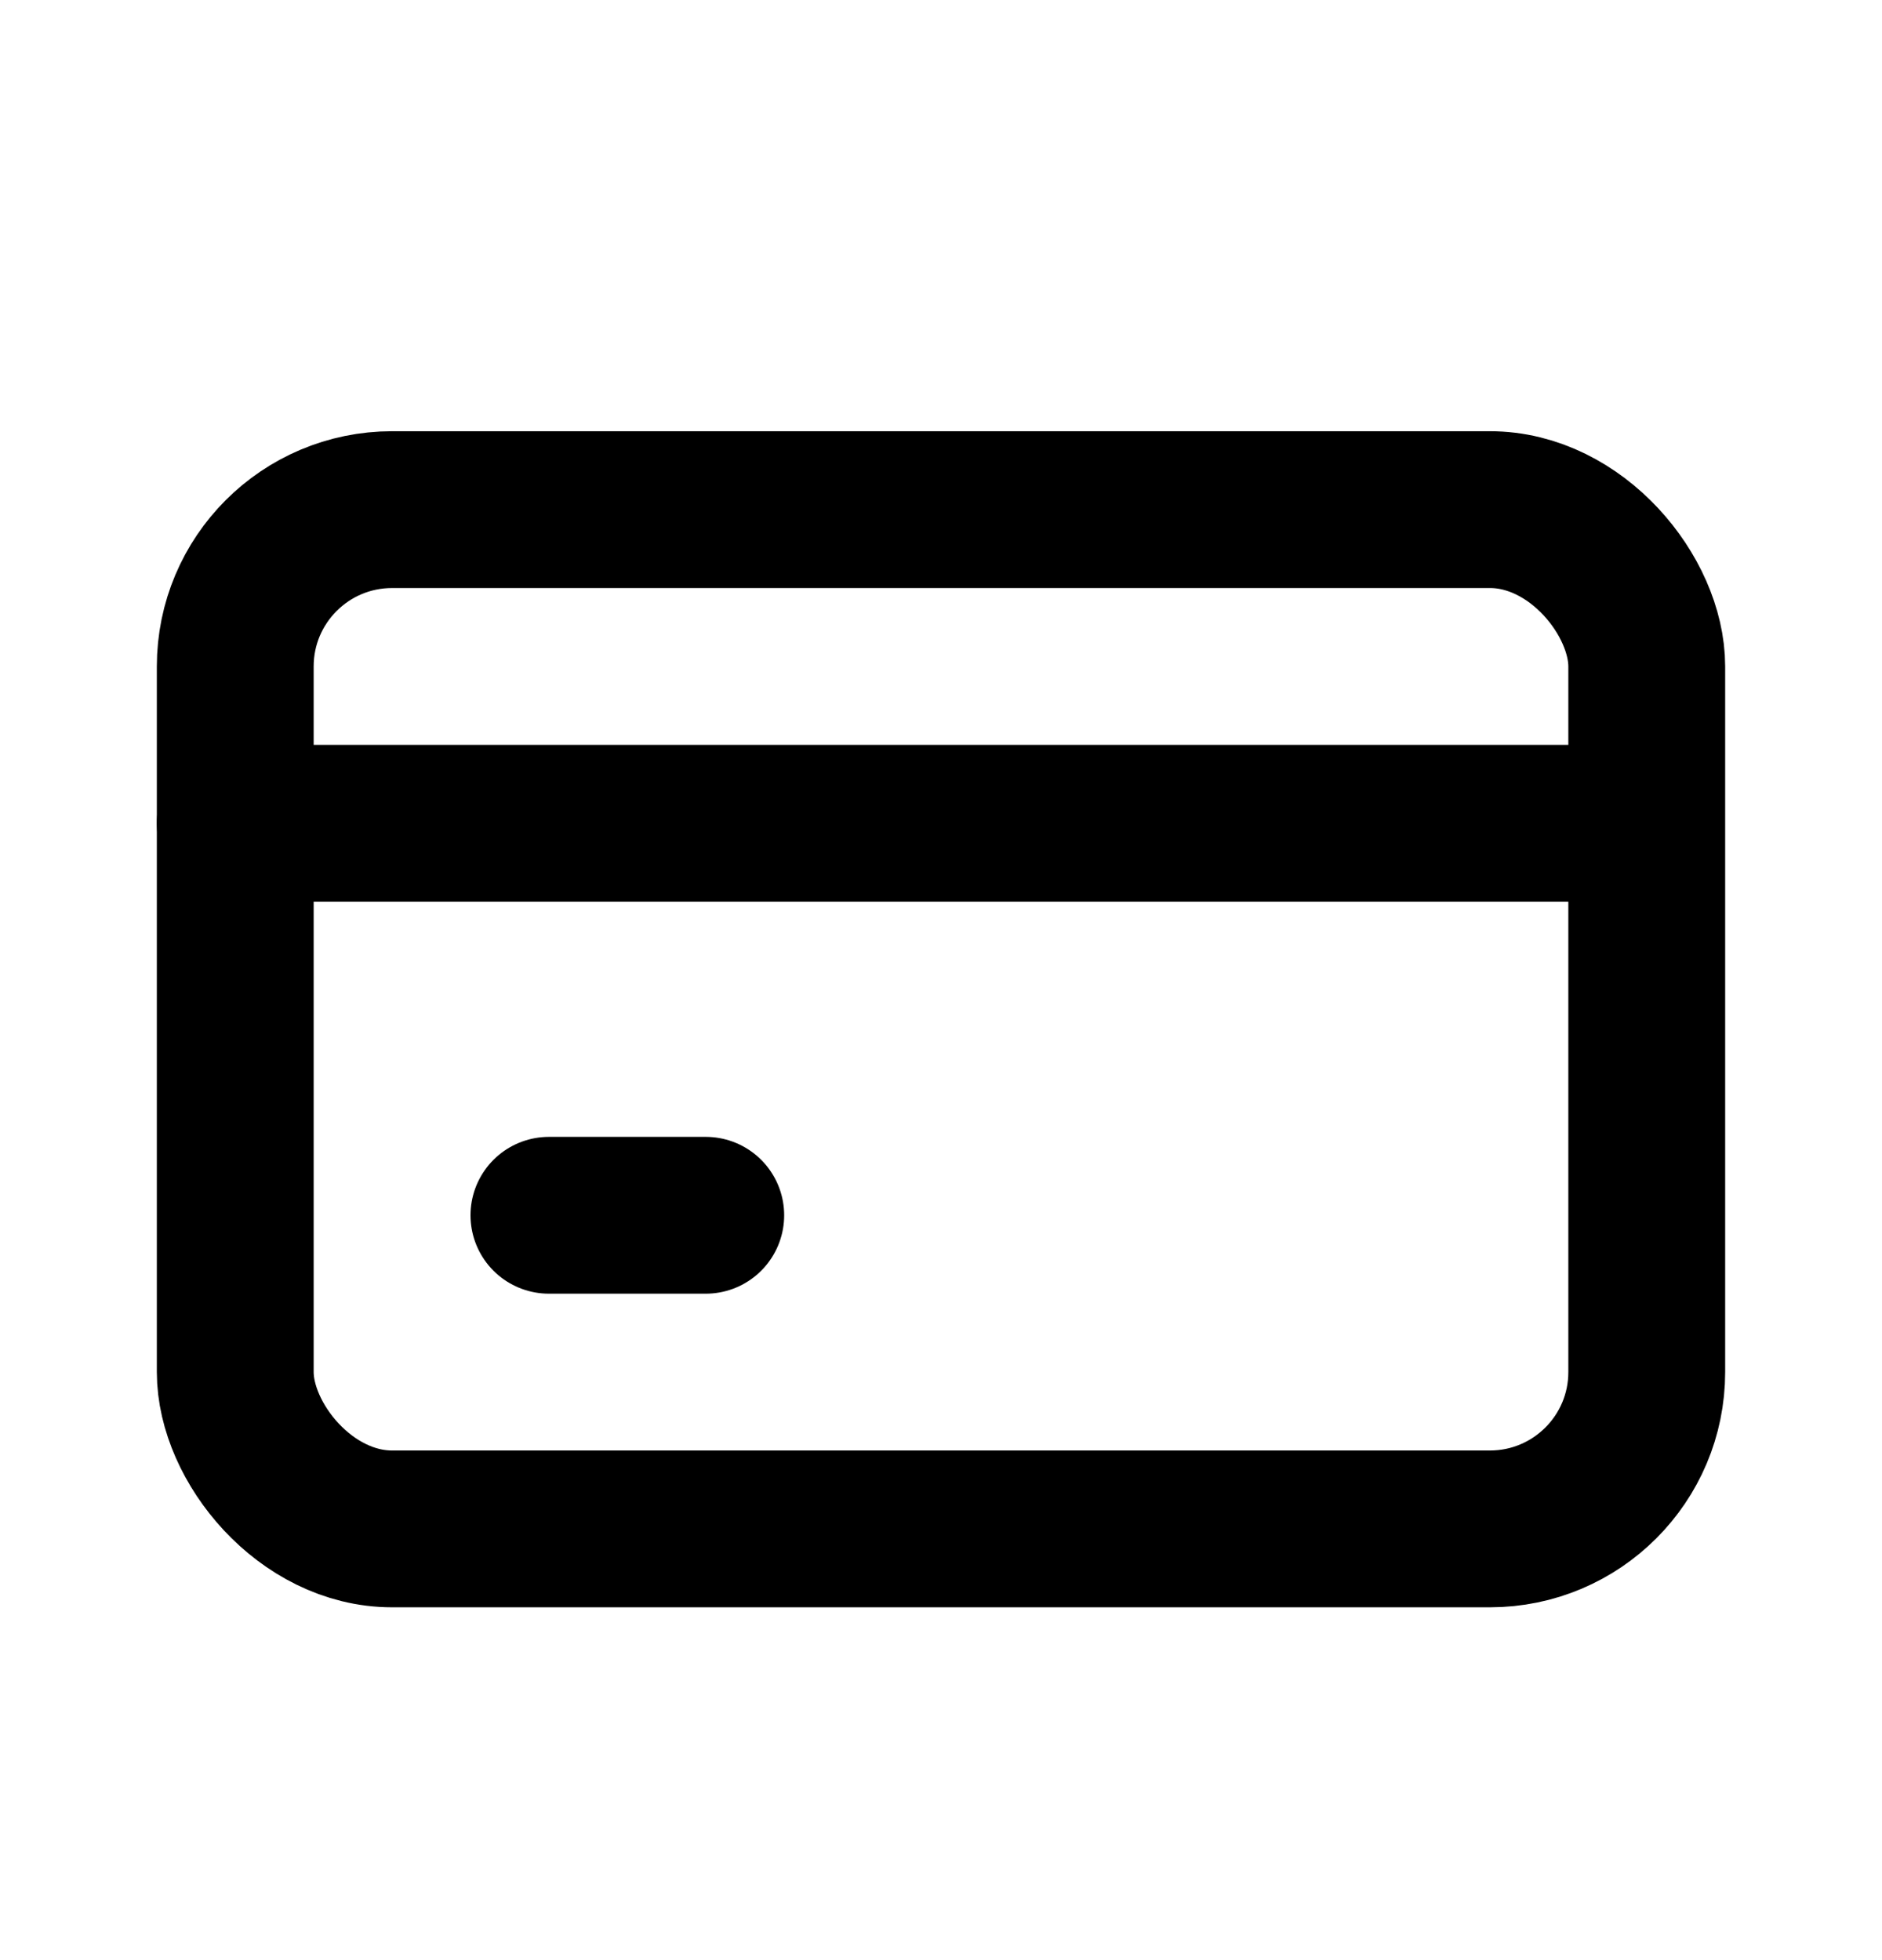 <svg width="24" height="25" viewBox="0 0 24 25" fill="none" xmlns="http://www.w3.org/2000/svg">
<rect x="3" y="6.5" width="18" height="13" rx="2" stroke="black" stroke-width="2" stroke-linecap="round" stroke-linejoin="round"/>
<path d="M3 10.5H20.5" stroke="black" stroke-width="2" stroke-linecap="round" stroke-linejoin="round"/>
<path d="M7 15.5H9" stroke="black" stroke-width="2" stroke-linecap="round" stroke-linejoin="round"/>
</svg>
